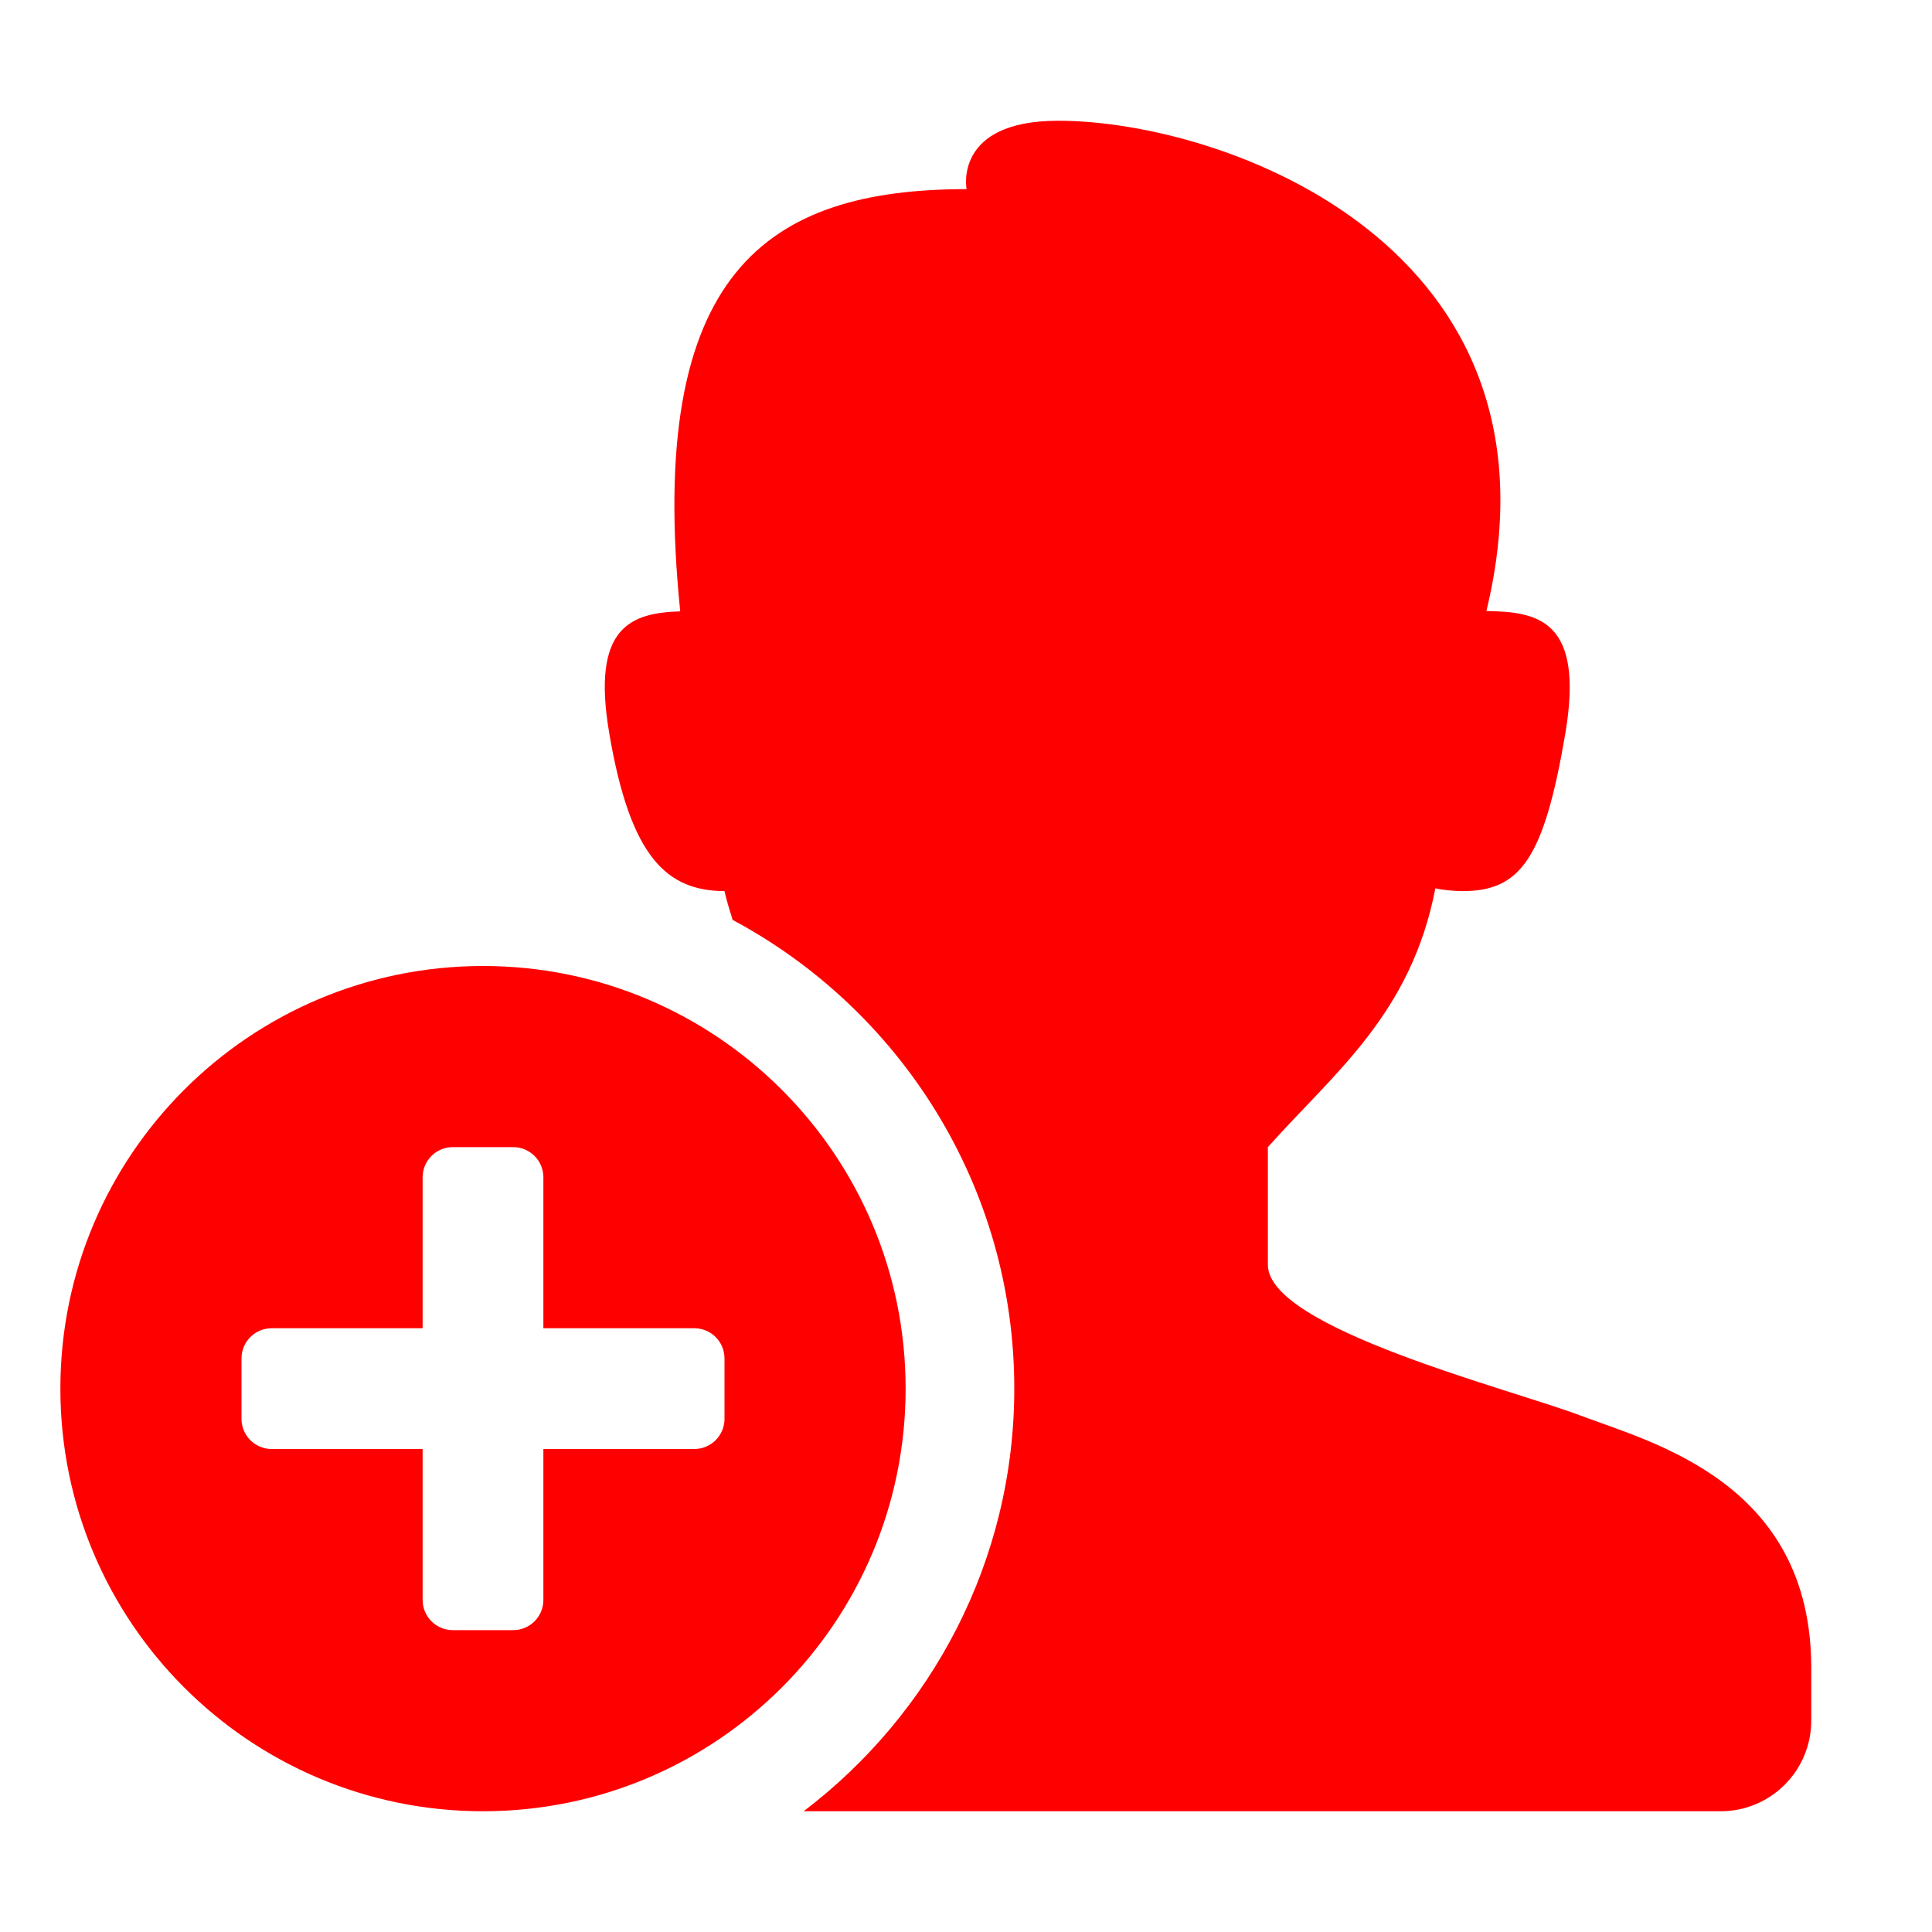 <svg viewBox="0 0 512 512" xmlns="http://www.w3.org/2000/svg" width="36" height="36">
  <path d="M480 441.969V456c0 13.25-10.742 24-24 24H212.977c33.836-25.734 55.82-66.297 55.82-112 0-53.734-30.273-100.492-74.641-124.211-.75-2.5-1.563-4.914-2.156-7.633-15.234-.094-24.953-8.813-30.547-41.875-4.836-28.375 5.945-31.844 18.813-32.266-9.141-89.953 23.023-111.891 75.883-111.891 0 0-3.547-18.125 24.25-18.125 44.103 0 136.867 33.344 113.509 129.938 13.75.156 25.953 2.438 20.938 32.344-5.641 33.25-11.875 41.875-27.266 41.875-1.906 0-5.438-.281-7.188-.75C373.938 268.781 353.641 284.219 336 304v31.188C336 352 400 368 418.859 375.141 437.718 382.282 480 392.813 480 441.969zM240 368c0 61.859-50.148 112-112 112S16 429.859 16 368c0-61.852 50.148-112 112-112s112 50.148 112 112zm-48-8c0-4.422-3.578-8-8-8h-40v-40c0-4.422-3.578-8-8-8h-16c-4.422 0-8 3.578-8 8v40H72c-4.422 0-8 3.578-8 8v16c0 4.422 3.578 8 8 8h40v40c0 4.422 3.578 8 8 8h16c4.422 0 8-3.578 8-8v-40h40c4.422 0 8-3.578 8-8v-16z" fill="#ff0000"/>
</svg>